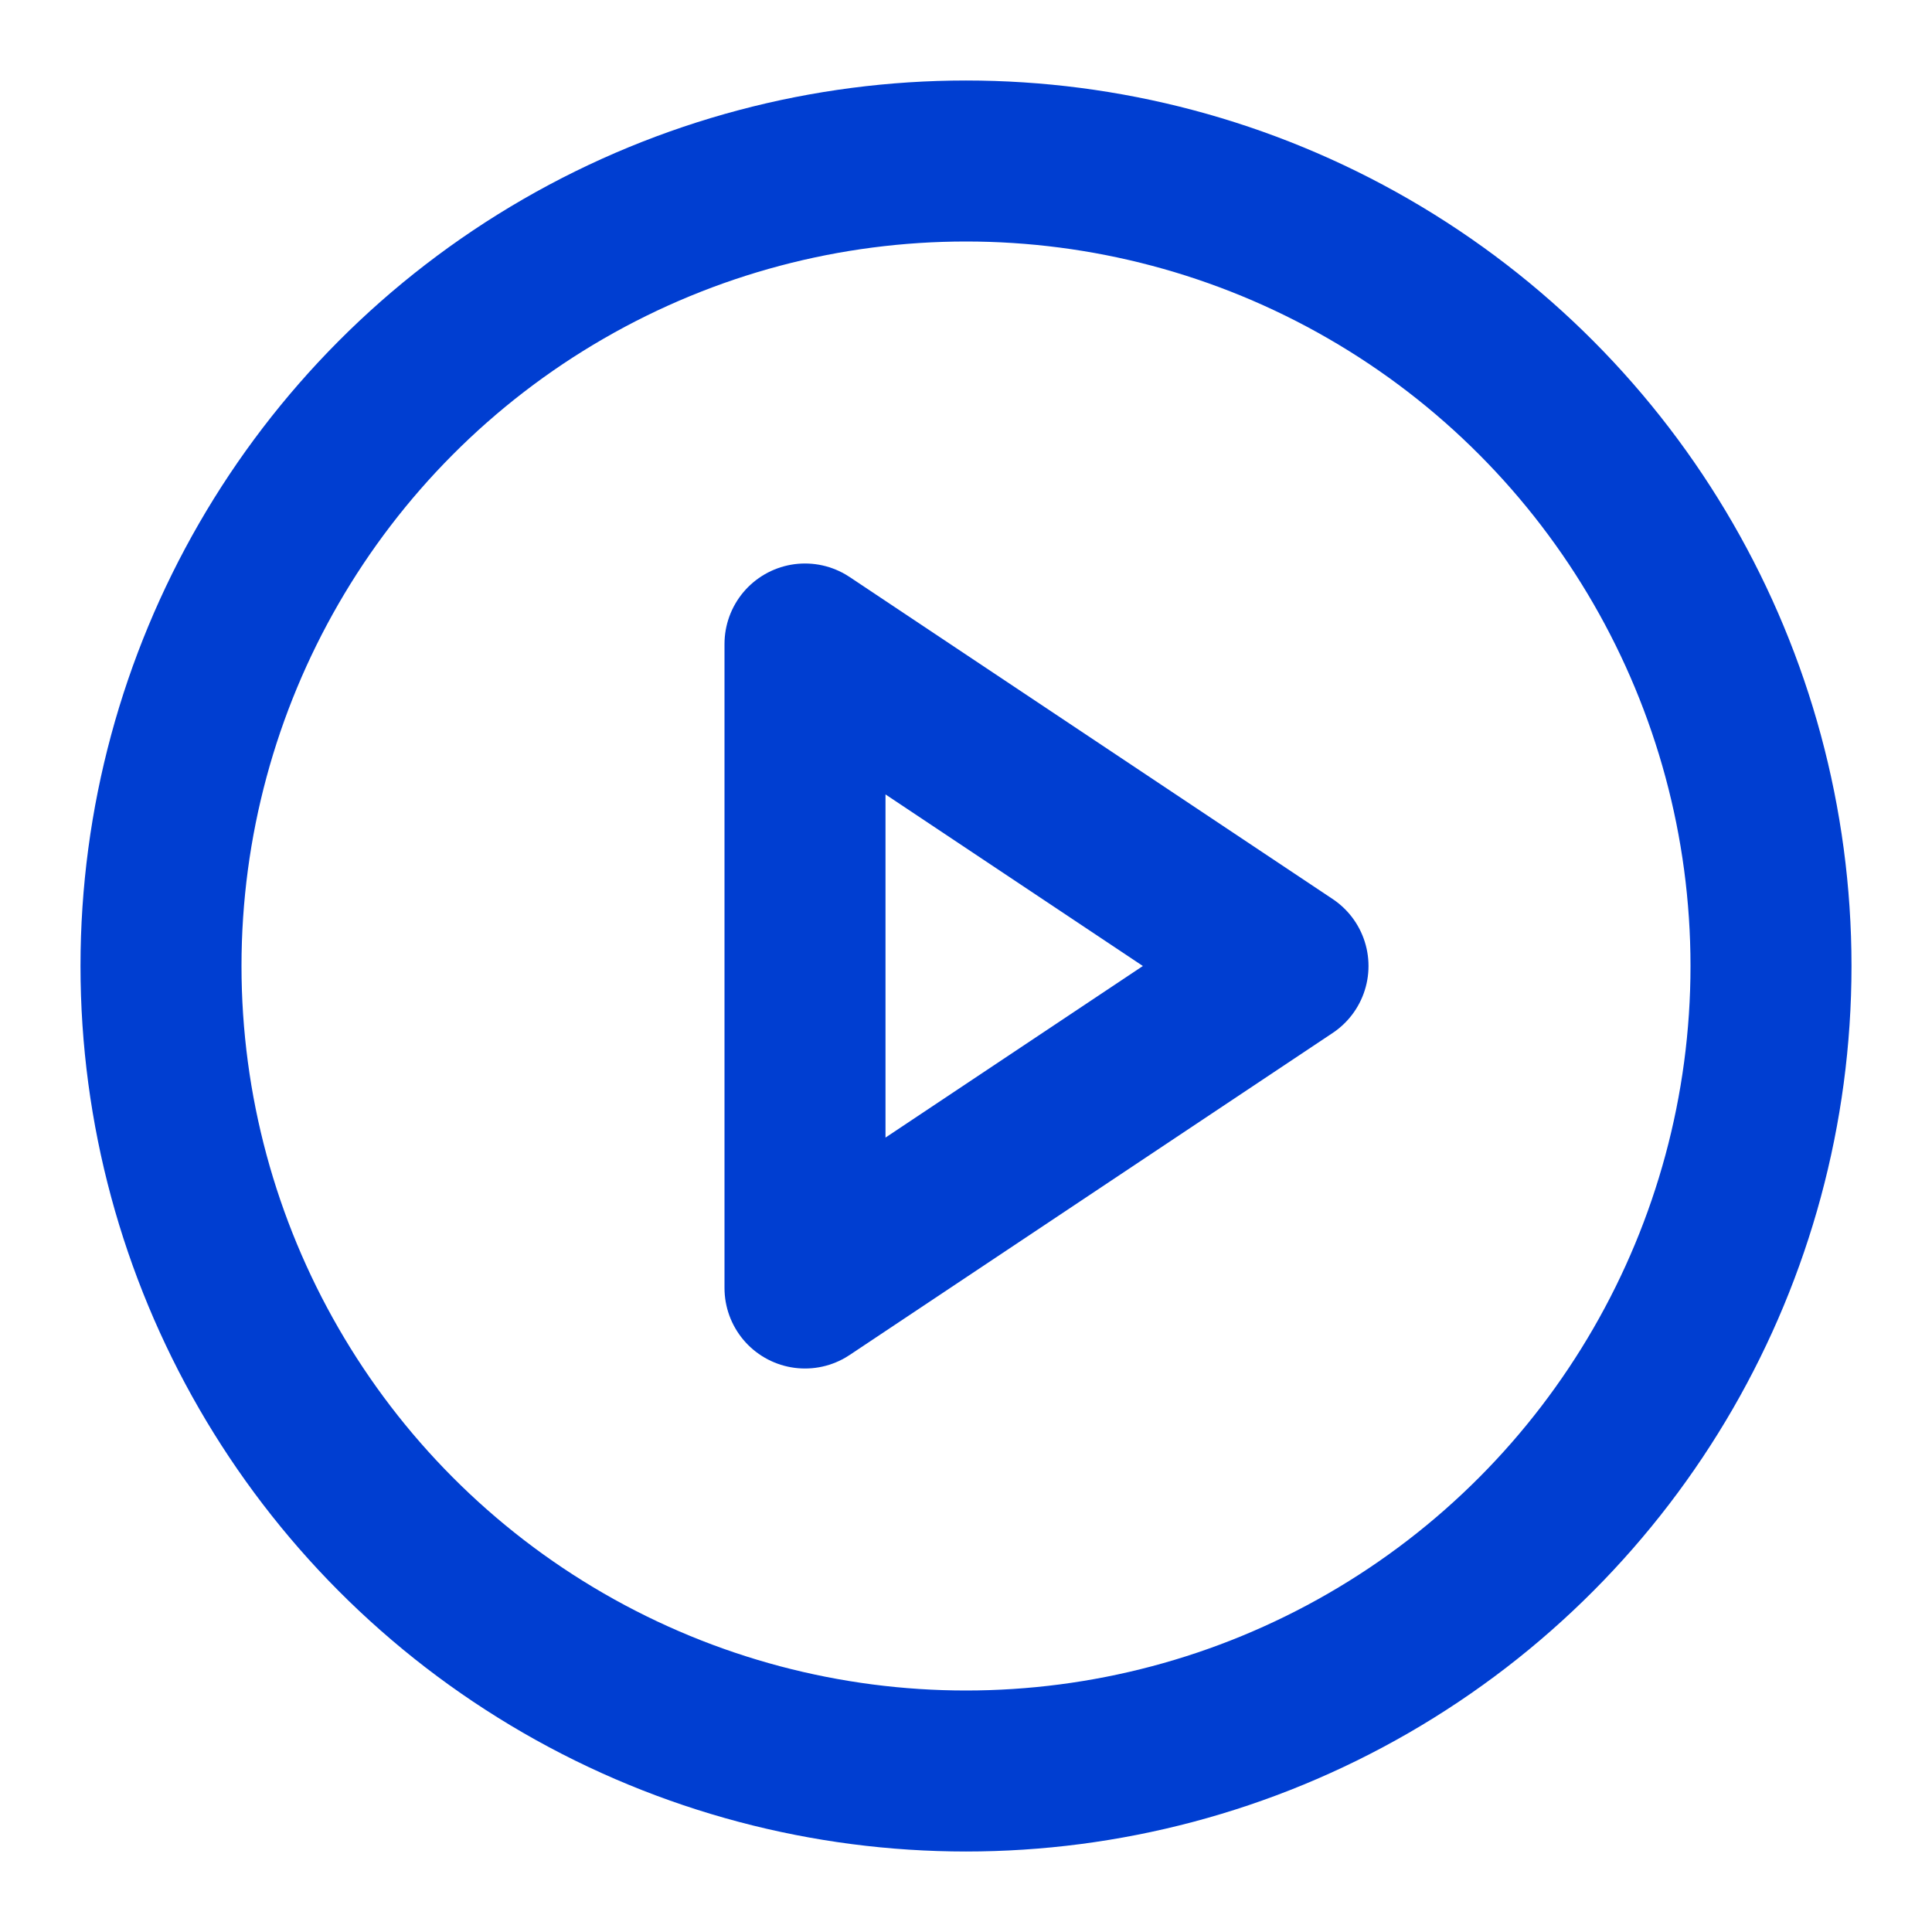 <svg xmlns="http://www.w3.org/2000/svg" width="24" height="24" viewBox="0 0 24 24" fill="none" stroke="#003ed1" stroke-width="2" stroke-linecap="round" stroke-linejoin="round" class="feather feather-play-circle"><circle cx="12" cy="12" r="10"></circle><polygon points="10 8 16 12 10 16 10 8"></polygon></svg>
